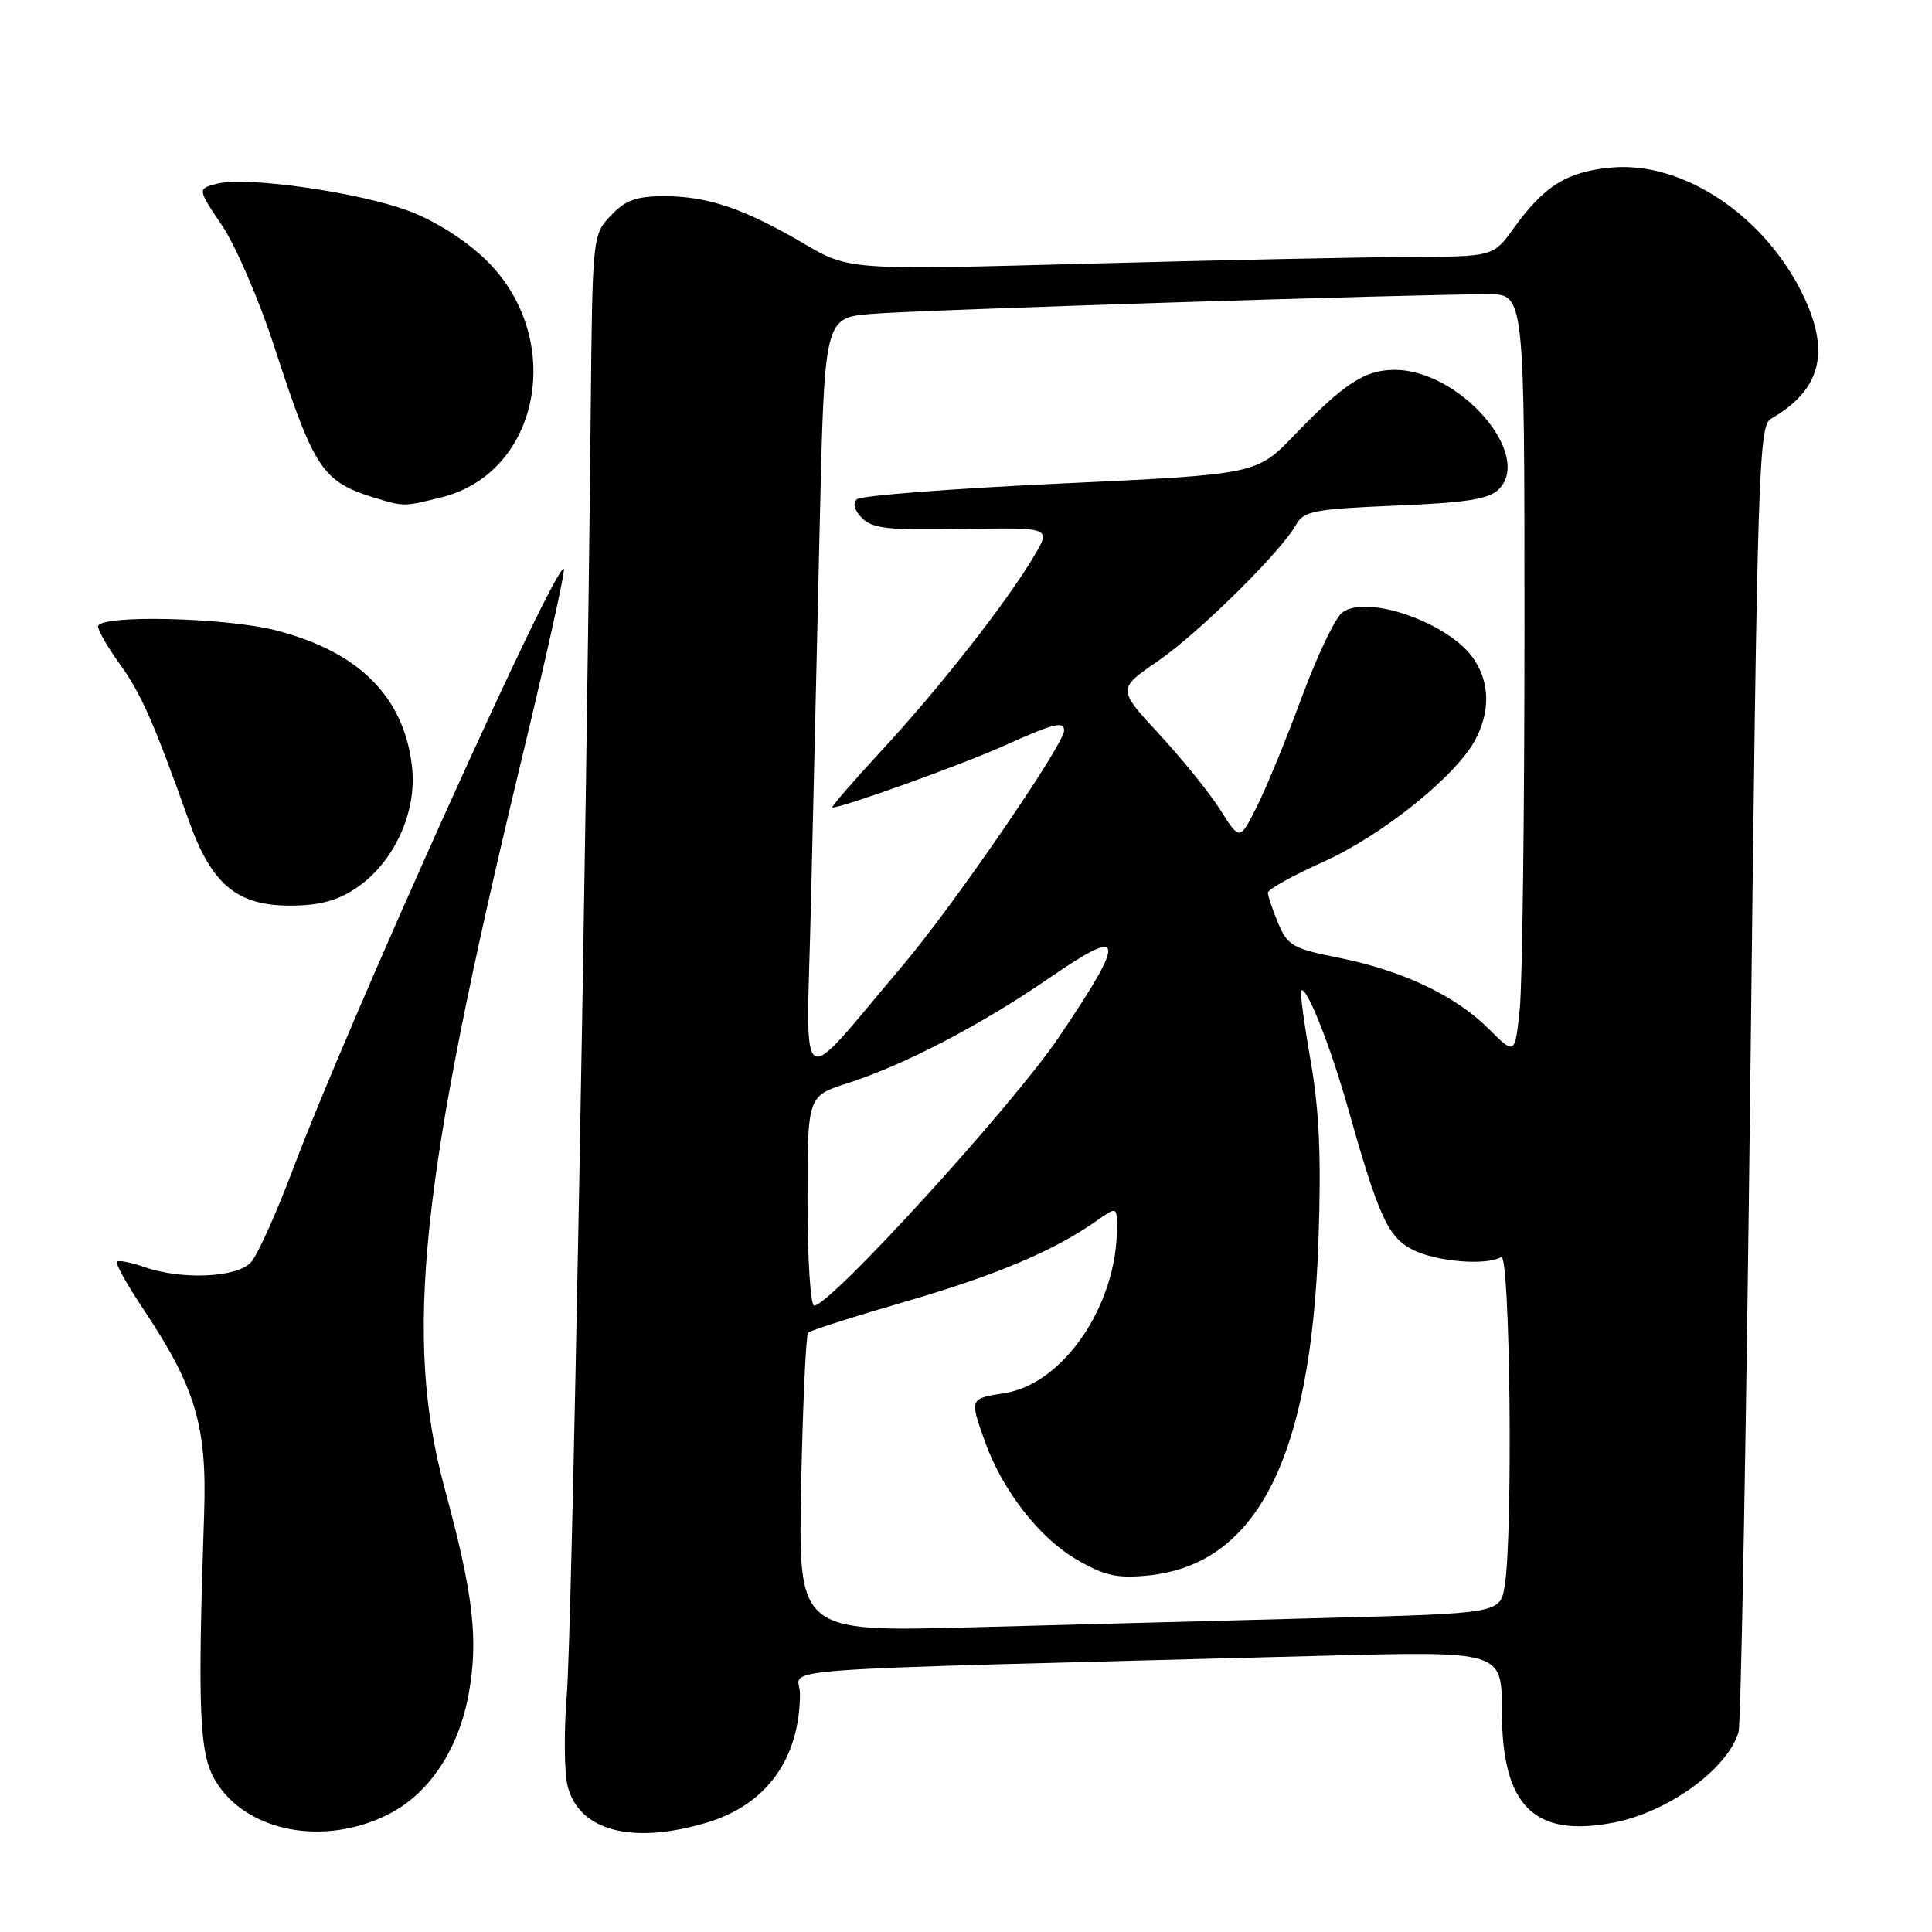 <?xml version="1.0" encoding="UTF-8" standalone="no"?>
<!DOCTYPE svg PUBLIC "-//W3C//DTD SVG 1.1//EN" "http://www.w3.org/Graphics/SVG/1.1/DTD/svg11.dtd" >
<svg xmlns="http://www.w3.org/2000/svg" xmlns:xlink="http://www.w3.org/1999/xlink" version="1.1" viewBox="0 0 256 256">
 <g >
 <path fill="currentColor"
d=" M 51.63 240.32 C 56.90 237.60 60.76 231.77 62.09 224.54 C 63.42 217.24 62.74 211.31 58.94 197.30 C 53.47 177.13 55.64 156.55 69.11 100.64 C 72.41 86.96 74.93 75.59 74.71 75.38 C 73.69 74.36 46.24 135.20 38.79 155.00 C 36.61 160.78 34.13 166.29 33.26 167.25 C 31.42 169.30 24.09 169.63 19.10 167.88 C 17.34 167.27 15.71 166.95 15.49 167.18 C 15.26 167.41 16.86 170.27 19.05 173.55 C 25.91 183.85 27.44 188.99 27.05 200.50 C 26.17 226.65 26.40 232.33 28.50 235.89 C 32.56 242.76 43.02 244.77 51.63 240.32 Z  M 93.61 241.52 C 101.56 239.16 106.00 233.02 106.00 224.37 C 106.00 220.86 98.36 221.41 175.25 219.40 C 199.00 218.78 199.00 218.78 199.00 226.64 C 199.01 239.27 203.19 243.50 213.70 241.53 C 220.98 240.16 228.90 234.44 230.37 229.50 C 230.69 228.40 231.40 189.03 231.94 142.00 C 232.85 62.59 233.04 56.43 234.65 55.50 C 241.17 51.74 242.52 46.87 239.10 39.50 C 234.14 28.82 223.23 21.40 213.67 22.19 C 207.72 22.69 204.64 24.58 200.58 30.23 C 197.87 34.00 197.87 34.00 186.69 34.05 C 180.53 34.07 161.32 34.48 144.00 34.94 C 112.50 35.79 112.50 35.79 106.50 32.27 C 98.61 27.64 93.78 26.00 88.05 26.00 C 84.29 26.00 82.86 26.52 80.92 28.58 C 78.51 31.14 78.50 31.30 78.27 54.83 C 77.72 111.85 75.77 216.27 75.11 224.50 C 74.71 229.45 74.76 234.96 75.23 236.74 C 76.78 242.62 83.78 244.44 93.61 241.52 Z  M 47.10 117.74 C 52.15 114.39 55.27 107.69 54.60 101.65 C 53.58 92.37 47.59 86.35 36.54 83.52 C 29.81 81.80 13.00 81.43 13.00 83.01 C 13.00 83.56 14.29 85.80 15.87 87.99 C 18.67 91.84 20.42 95.81 25.03 108.77 C 28.02 117.18 31.39 120.00 38.43 120.00 C 42.24 120.00 44.65 119.37 47.10 117.74 Z  M 58.56 65.88 C 71.67 62.58 74.97 44.73 64.37 34.42 C 61.71 31.84 57.65 29.26 54.22 27.97 C 47.59 25.48 32.72 23.35 28.82 24.33 C 26.14 25.00 26.14 25.00 29.43 29.89 C 31.24 32.58 34.34 39.78 36.33 45.89 C 41.70 62.38 42.69 63.85 49.94 66.05 C 53.51 67.13 53.59 67.13 58.56 65.88 Z  M 106.16 196.67 C 106.38 185.91 106.80 176.87 107.08 176.58 C 107.37 176.30 113.16 174.45 119.94 172.48 C 131.98 168.98 139.68 165.73 145.25 161.80 C 148.00 159.86 148.00 159.86 148.00 162.75 C 148.00 172.94 140.92 183.35 133.15 184.59 C 128.45 185.34 128.48 185.27 130.46 190.89 C 132.74 197.35 137.64 203.71 142.58 206.60 C 146.30 208.78 147.97 209.16 152.02 208.77 C 166.50 207.38 173.70 193.31 174.70 164.50 C 175.09 153.40 174.82 147.17 173.66 140.53 C 172.80 135.60 172.24 131.42 172.42 131.25 C 173.10 130.56 176.27 138.54 178.61 146.82 C 182.67 161.19 183.90 163.90 187.16 165.58 C 190.25 167.18 196.99 167.74 198.91 166.56 C 200.10 165.82 200.50 203.34 199.38 210.14 C 198.77 213.78 198.77 213.78 175.14 214.40 C 162.14 214.74 141.21 215.30 128.63 215.63 C 105.76 216.24 105.76 216.24 106.16 196.67 Z  M 107.00 159.12 C 107.00 145.23 107.00 145.23 112.25 143.55 C 119.80 141.13 130.09 135.76 139.14 129.52 C 149.11 122.66 149.32 124.08 140.30 137.44 C 134.12 146.57 110.03 173.00 107.88 173.00 C 107.39 173.00 107.00 166.75 107.00 159.12 Z  M 107.45 120.00 C 107.74 107.62 108.27 85.04 108.61 69.82 C 109.24 42.13 109.24 42.13 115.37 41.60 C 121.36 41.08 187.84 38.96 197.25 38.99 C 202.00 39.00 202.00 39.00 202.00 83.35 C 202.00 107.75 201.72 130.43 201.37 133.75 C 200.74 139.80 200.74 139.80 197.22 136.29 C 192.84 131.91 185.75 128.56 177.25 126.88 C 171.32 125.70 170.60 125.28 169.36 122.32 C 168.61 120.53 168.00 118.71 168.00 118.28 C 168.00 117.85 171.32 116.01 175.37 114.19 C 183.19 110.67 193.06 102.72 195.53 97.94 C 197.46 94.22 197.39 90.53 195.35 87.41 C 192.18 82.58 181.10 78.65 177.82 81.19 C 176.90 81.91 174.48 87.00 172.45 92.50 C 170.42 98.00 167.75 104.50 166.51 106.94 C 164.27 111.39 164.27 111.39 161.71 107.33 C 160.30 105.10 156.65 100.58 153.60 97.28 C 148.06 91.29 148.06 91.29 153.41 87.61 C 158.88 83.84 169.77 73.09 171.75 69.50 C 172.74 67.72 174.18 67.44 184.90 67.00 C 194.32 66.61 197.30 66.14 198.60 64.83 C 203.18 60.24 193.37 48.99 184.80 49.01 C 180.85 49.01 178.11 50.80 171.49 57.68 C 166.50 62.86 166.50 62.86 140.50 64.07 C 126.20 64.74 114.07 65.67 113.54 66.15 C 112.95 66.69 113.21 67.64 114.24 68.67 C 115.61 70.04 117.85 70.28 127.58 70.10 C 139.26 69.89 139.26 69.89 137.08 73.58 C 133.50 79.66 124.62 91.00 117.00 99.25 C 113.06 103.51 110.04 107.00 110.30 107.00 C 111.69 107.00 127.39 101.35 132.89 98.88 C 139.62 95.85 141.00 95.49 141.00 96.80 C 141.00 98.63 126.25 120.12 119.63 127.91 C 105.37 144.73 106.84 145.69 107.45 120.00 Z "/>
</g>
</svg>